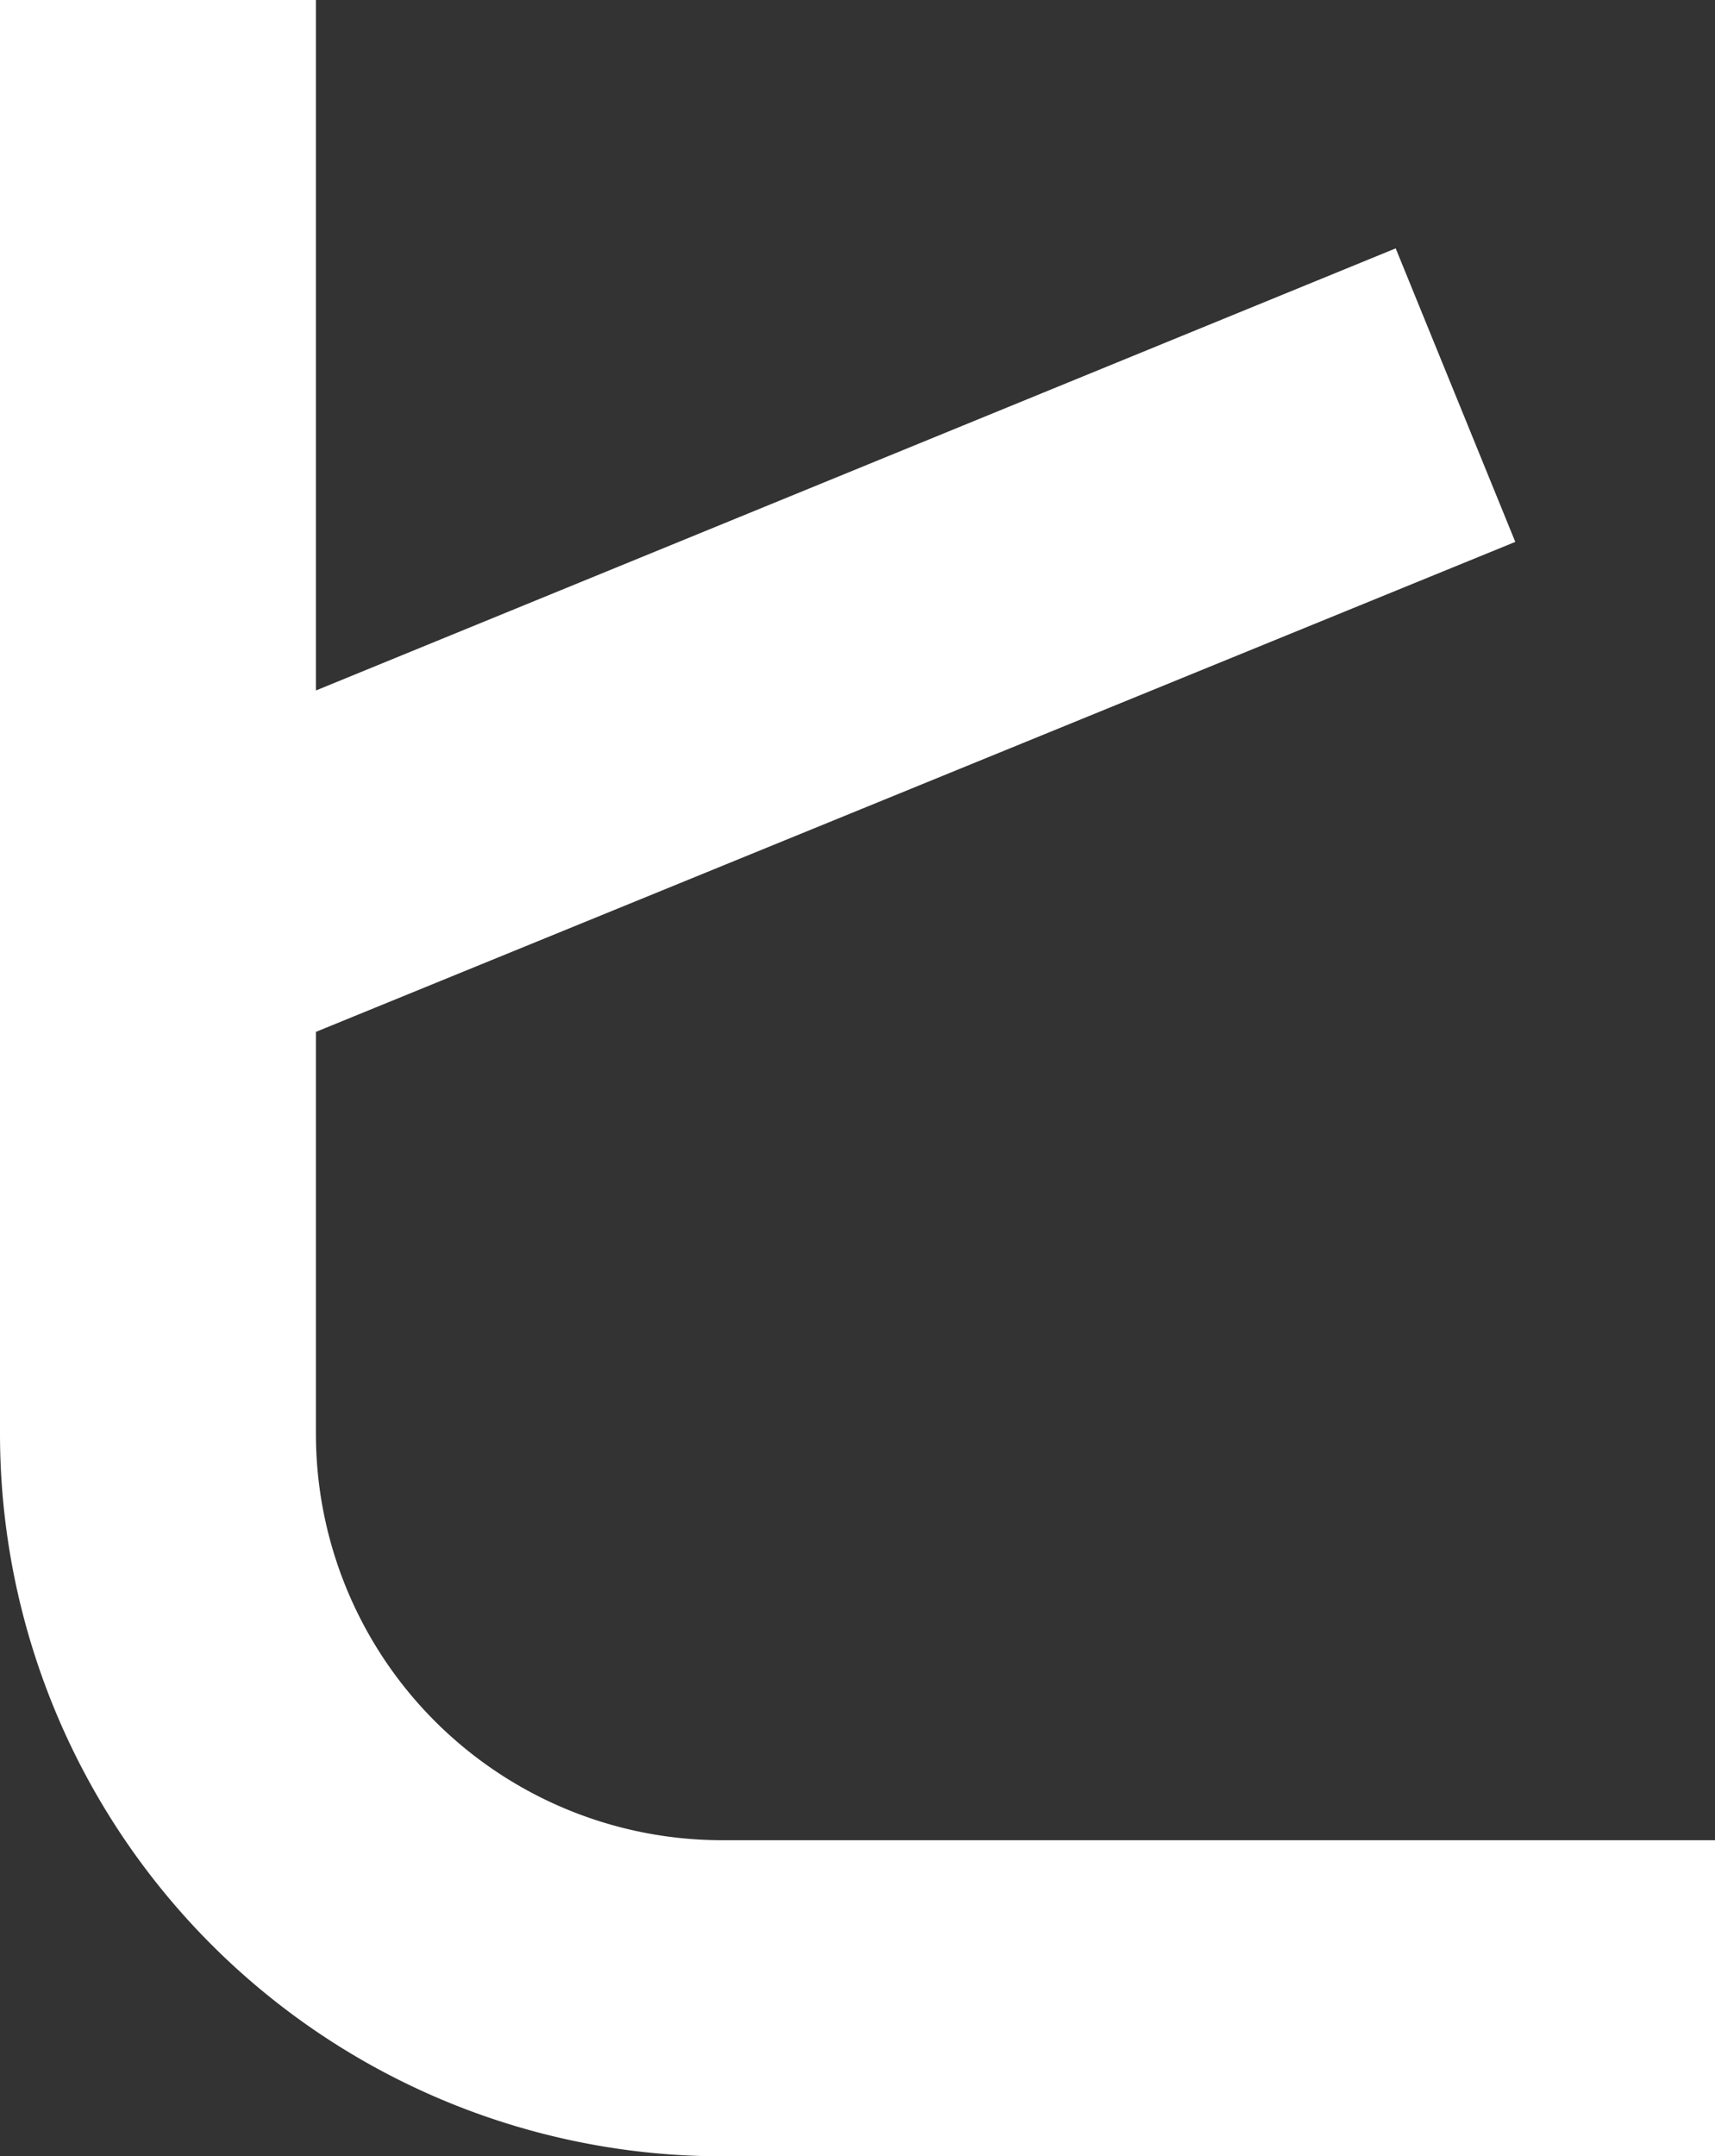 <svg xmlns="http://www.w3.org/2000/svg" viewBox="0 0 76 95.5"><rect x="0" y="0" width="76" height="95.5" fill="#333333" stroke="none"/><defs><style>.cls-1{fill:#fff;}</style></defs><title>hi</title><g id="Warstwa_2" data-name="Warstwa 2"><g id="Layer_3" data-name="Layer 3"><path class="cls-1" d="M0,0V63.5a32,32,0,0,0,32,32H76v-14H32a18,18,0,0,1-18-18V45.7L67.15,24l-5.3-13L14,30.58V0Z"/></g></g></svg>